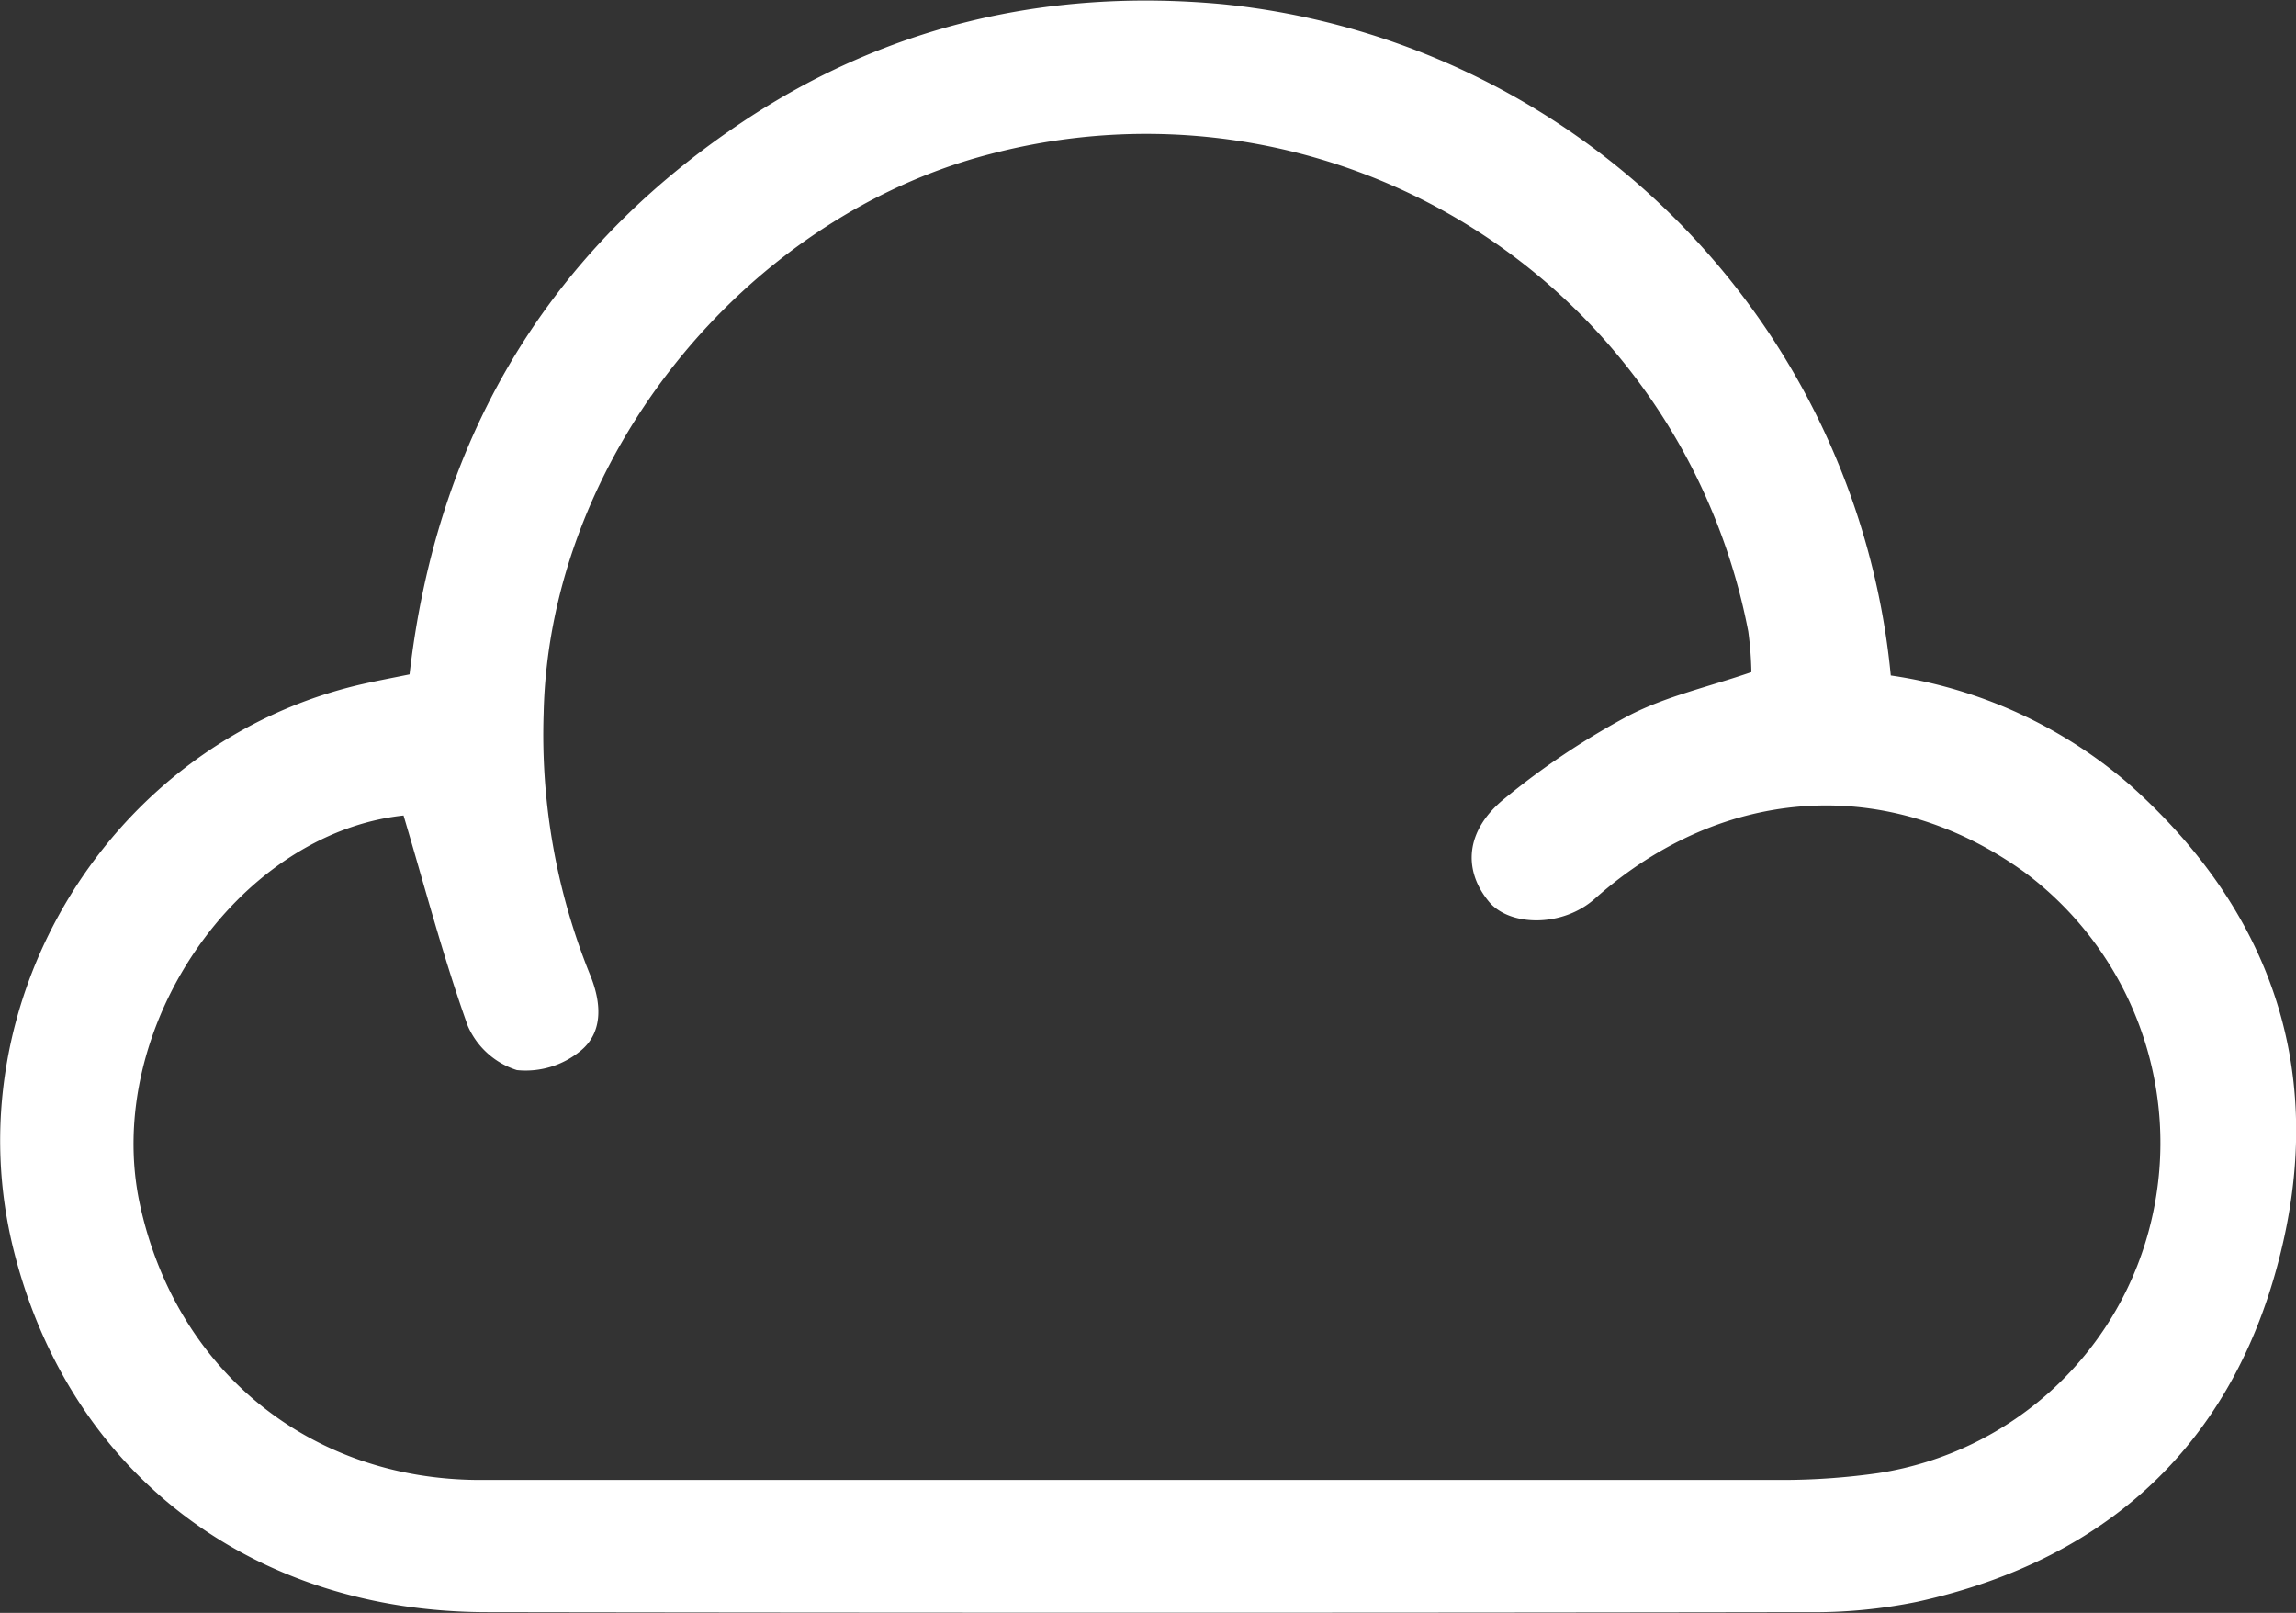 <svg id="Layer_1" data-name="Layer 1" xmlns="http://www.w3.org/2000/svg" viewBox="0 0 191.57 134.55"><rect x="0" y="0" width="191.57" height="134.55" fill="#333333" stroke="none"/><defs><style>.cls-1{fill:#fff;}</style></defs><path class="cls-1" d="M355.21,407.8a39,39,0,0,1,20,9.17c11.49,10.29,16.15,23.19,12.72,38.18-3.7,16.18-14.14,26.31-30.5,29.92a42.83,42.83,0,0,1-9.18.87q-55.07.09-110.11,0c-19.67,0-34.8-11.59-39.5-30-5.35-20.9,8.1-42.75,29.22-47.46,1.16-.26,2.33-.48,3.76-.77C233.83,388.5,242.69,373,258.84,362c12.21-8.34,25.86-11.55,40.54-10.21A62.28,62.28,0,0,1,355.21,407.8ZM231.12,419.48c-13.9,1.5-25.13,17.88-22,32.43,3,13.86,14.19,23,28.42,23q54.45,0,108.9,0a57.05,57.05,0,0,0,7.72-.57A27.75,27.75,0,0,0,377,453.06a28.15,28.15,0,0,0-10.62-28.84c-11.22-8.09-25.06-7.4-35.86,2.2-2.71,2.41-7.11,2.32-8.83.26-2.19-2.64-2-5.94,1.28-8.6a62.9,62.9,0,0,1,10.37-6.93c3.12-1.62,6.67-2.4,10.24-3.63a29,29,0,0,0-.26-3.39,51.16,51.16,0,0,0-63.25-39.83c-20.57,5.31-36.79,25.41-37.26,46.63a53.36,53.36,0,0,0,3.87,21.83c.93,2.26,1.16,4.77-.8,6.36a7.2,7.2,0,0,1-5.3,1.6,6.65,6.65,0,0,1-4.1-3.69C234.45,431.37,232.92,425.52,231.12,419.48Z" transform="translate(-197.45 -351.45)"/></svg>
